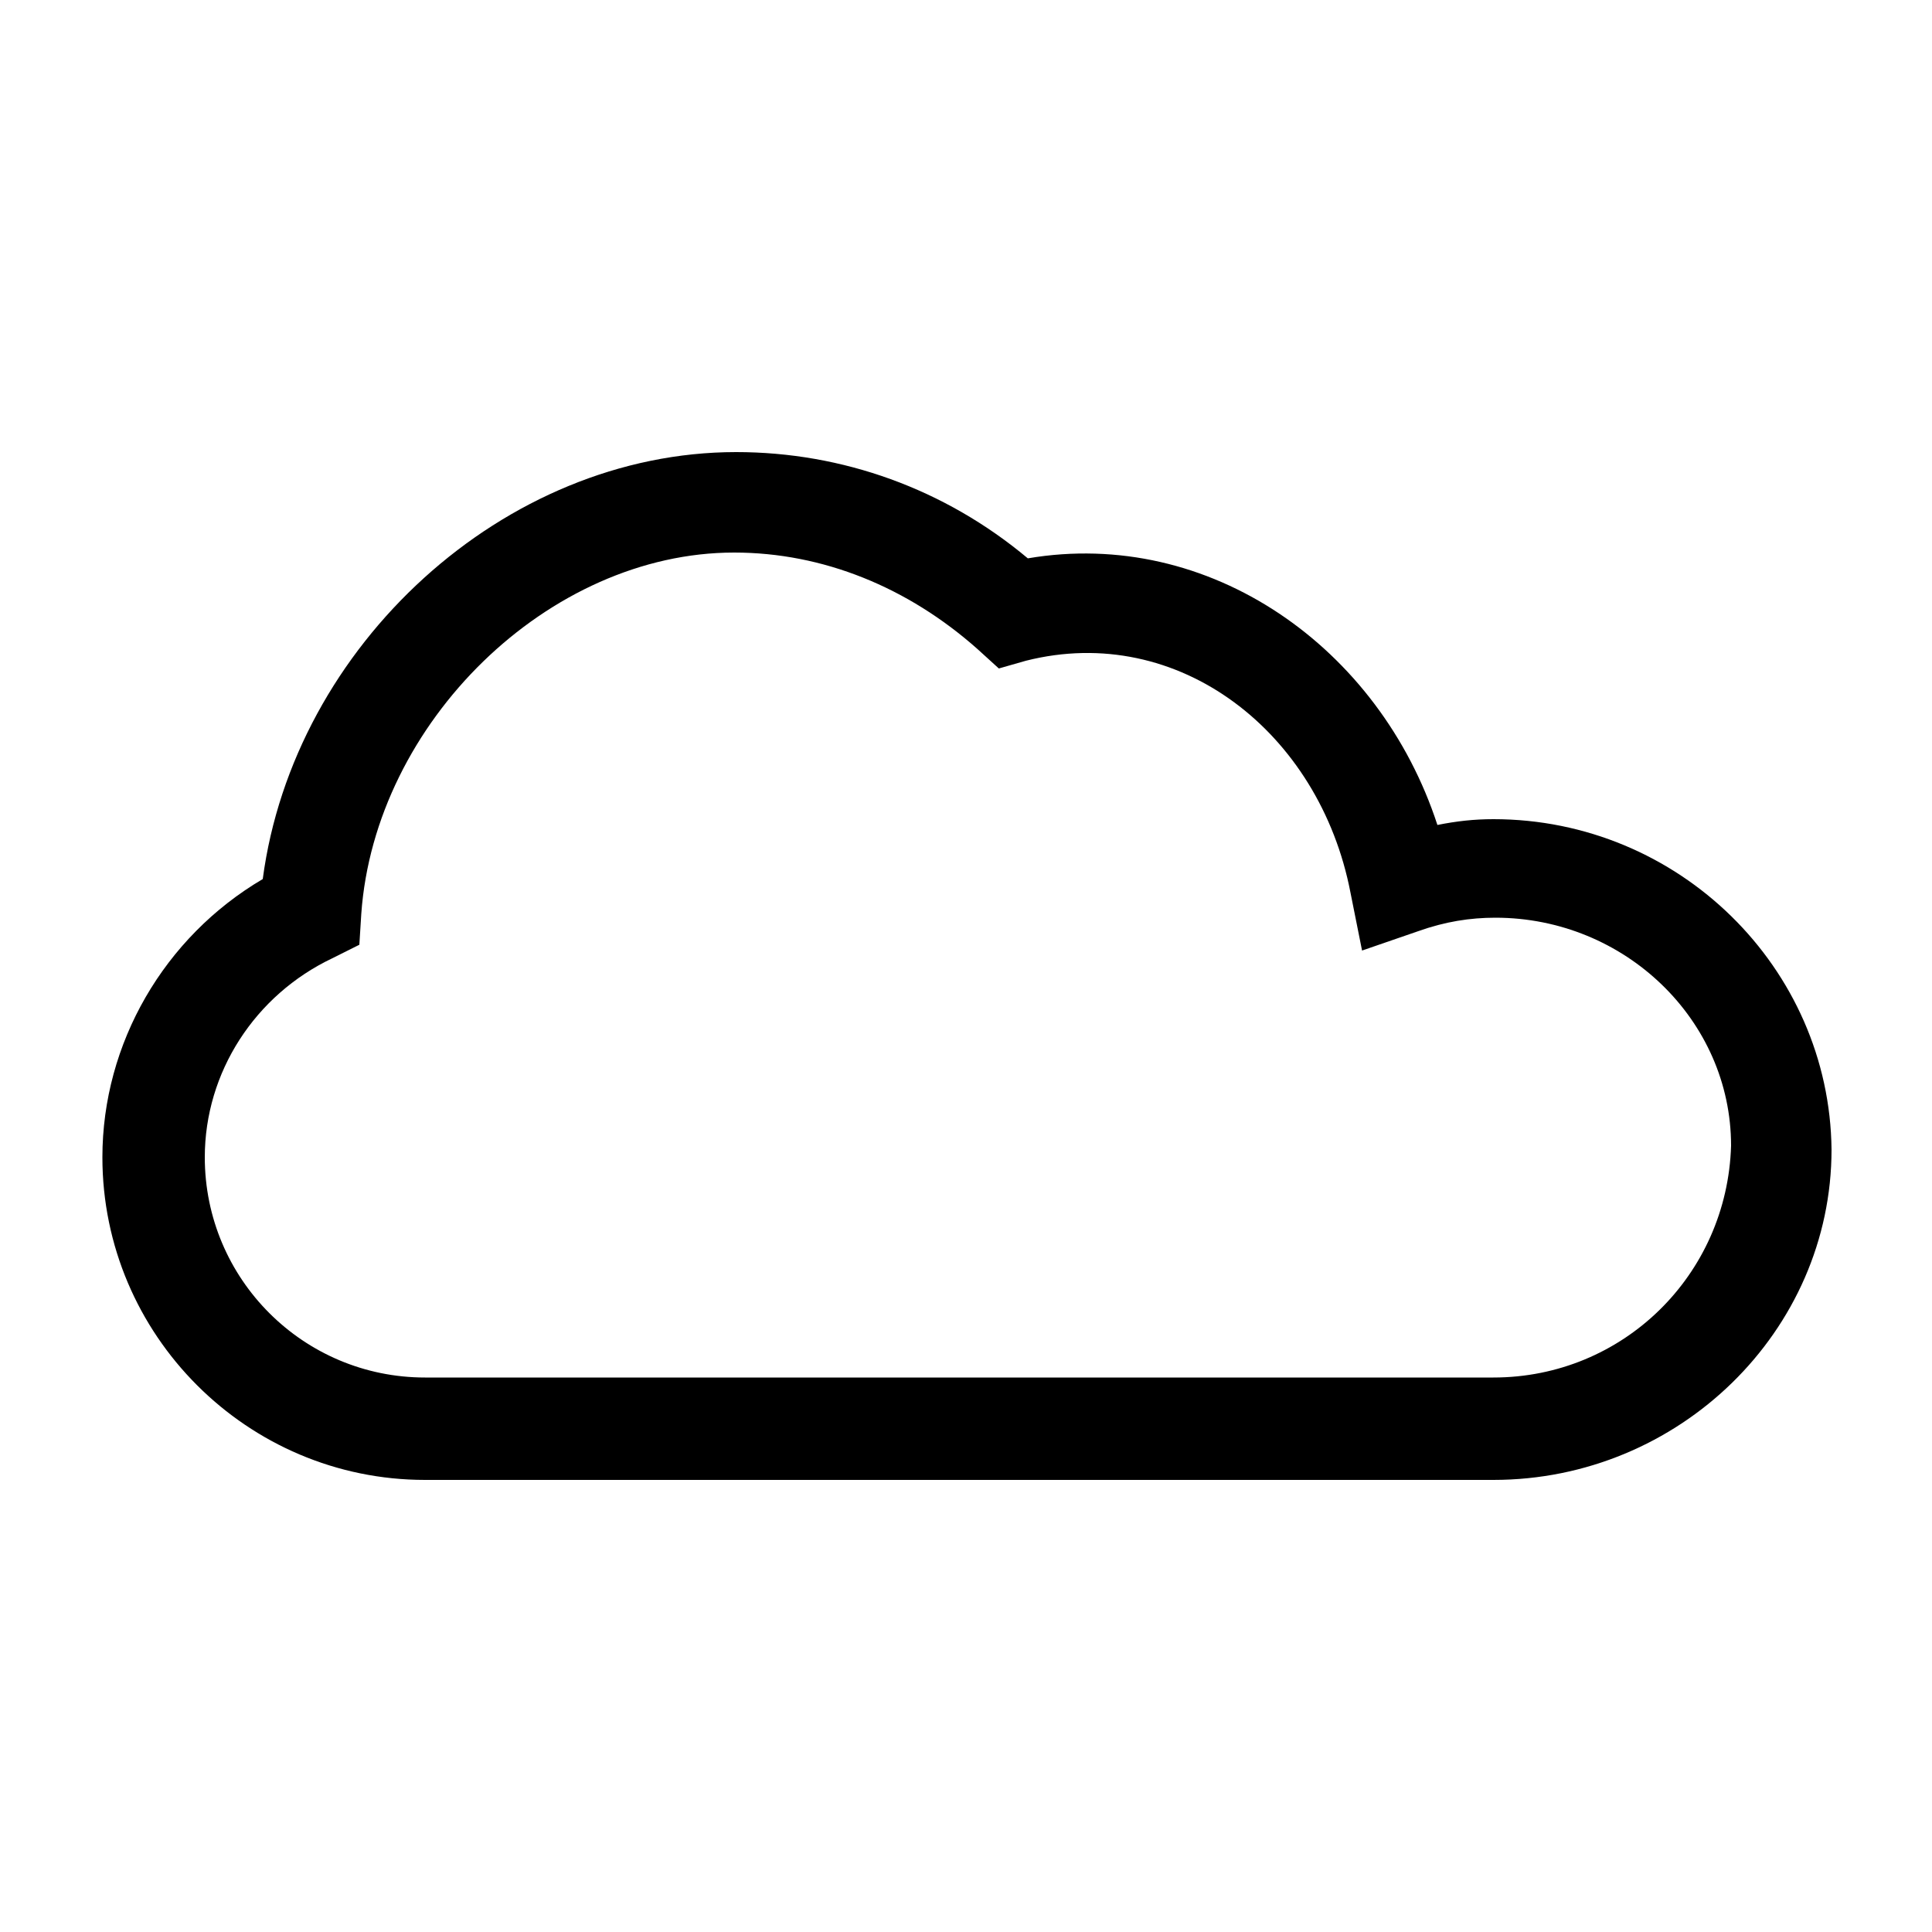 <svg xmlns="http://www.w3.org/2000/svg" xmlns:xlink="http://www.w3.org/1999/xlink" version="1.1" x="0px" y="0px" viewBox="0 0 100 100" enable-background="new 0 0 100 100" xml:space="preserve"><g><path d="M77.3,42.4c-1,0-1.9,0.1-2.9,0.3c-3-9.2-11.8-15.4-21.2-13.8c-4.3-3.6-9.6-5.5-15.1-5.5c-12,0-22.9,10-24.5,22.1   c-5.1,3-8.3,8.5-8.3,14.4c0,9.2,7.5,16.7,16.7,16.7h55.3c9.6,0,17.5-7.7,17.5-17.1C94.7,50.1,86.9,42.4,77.3,42.4z M77.3,71.3H22   c-6.3,0-11.4-5.1-11.4-11.4c0-4.4,2.6-8.4,6.6-10.3l1.4-0.7l0.1-1.6c0.7-9.9,9.7-18.7,19.3-18.7c4.6,0,9,1.8,12.6,5l1.1,1l1.4-0.4   c7.9-2,15.2,3.7,16.8,12l0.6,3l2.9-1c1.4-0.5,2.7-0.7,4-0.7c6.7,0,12.2,5.3,12.2,11.8C89.4,66,84,71.3,77.3,71.3z"/></g></svg>
